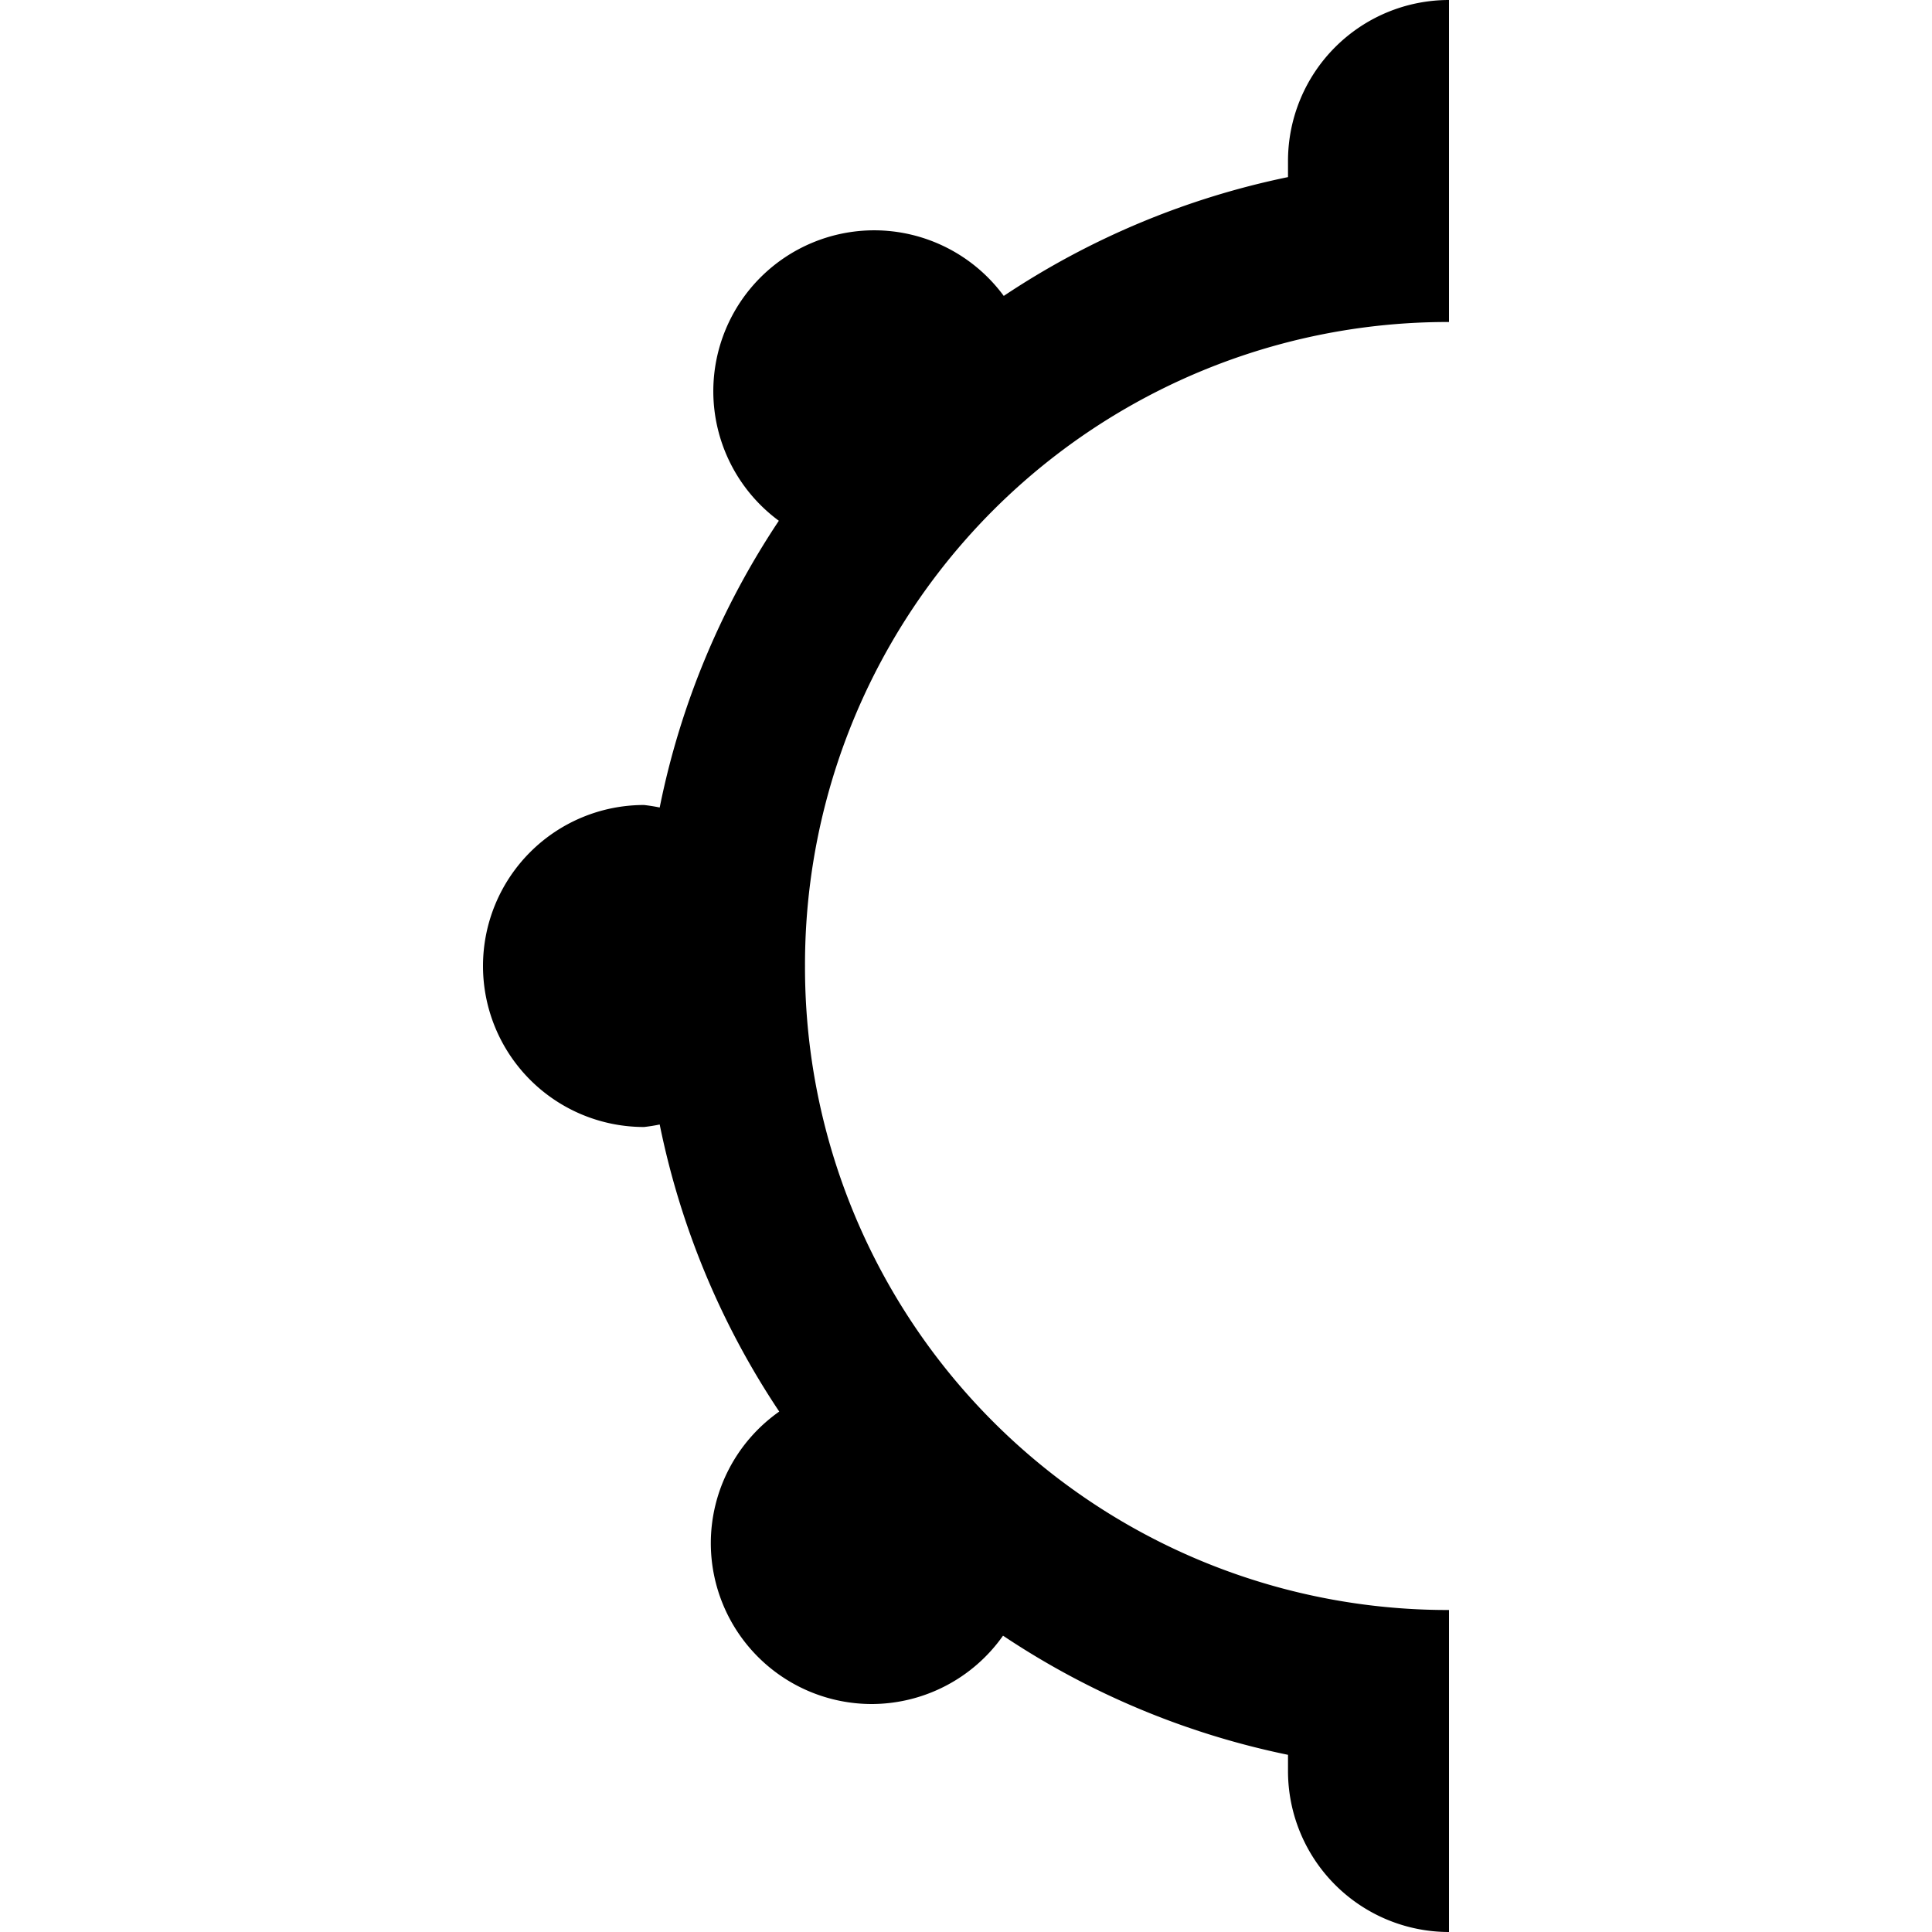 <svg xmlns="http://www.w3.org/2000/svg" width="24" height="24" viewBox="0 0 24 24"><path d="M18 4a7.983 7.983 0 0 0-8 8 7.983 7.983 0 0 0 8 8v4a2 2 0 0 1-2-2v-.201a10 10 0 0 1-3.54-1.48 2 2 0 0 1-1.63.849 2 2 0 0 1-2-2 2 2 0 0 1 .85-1.633 10 10 0 0 1-1.485-3.566q-.097.02-.195.031a2 2 0 0 1 0-4q.098.011.195.031c.26-1.294.772-2.5 1.48-3.562a2 2 0 0 1-.814-1.608 2 2 0 0 1 2-2 2 2 0 0 1 1.608.815A10 10 0 0 1 16 2.2V2a2 2 0 0 1 2-2Z"/></svg>
